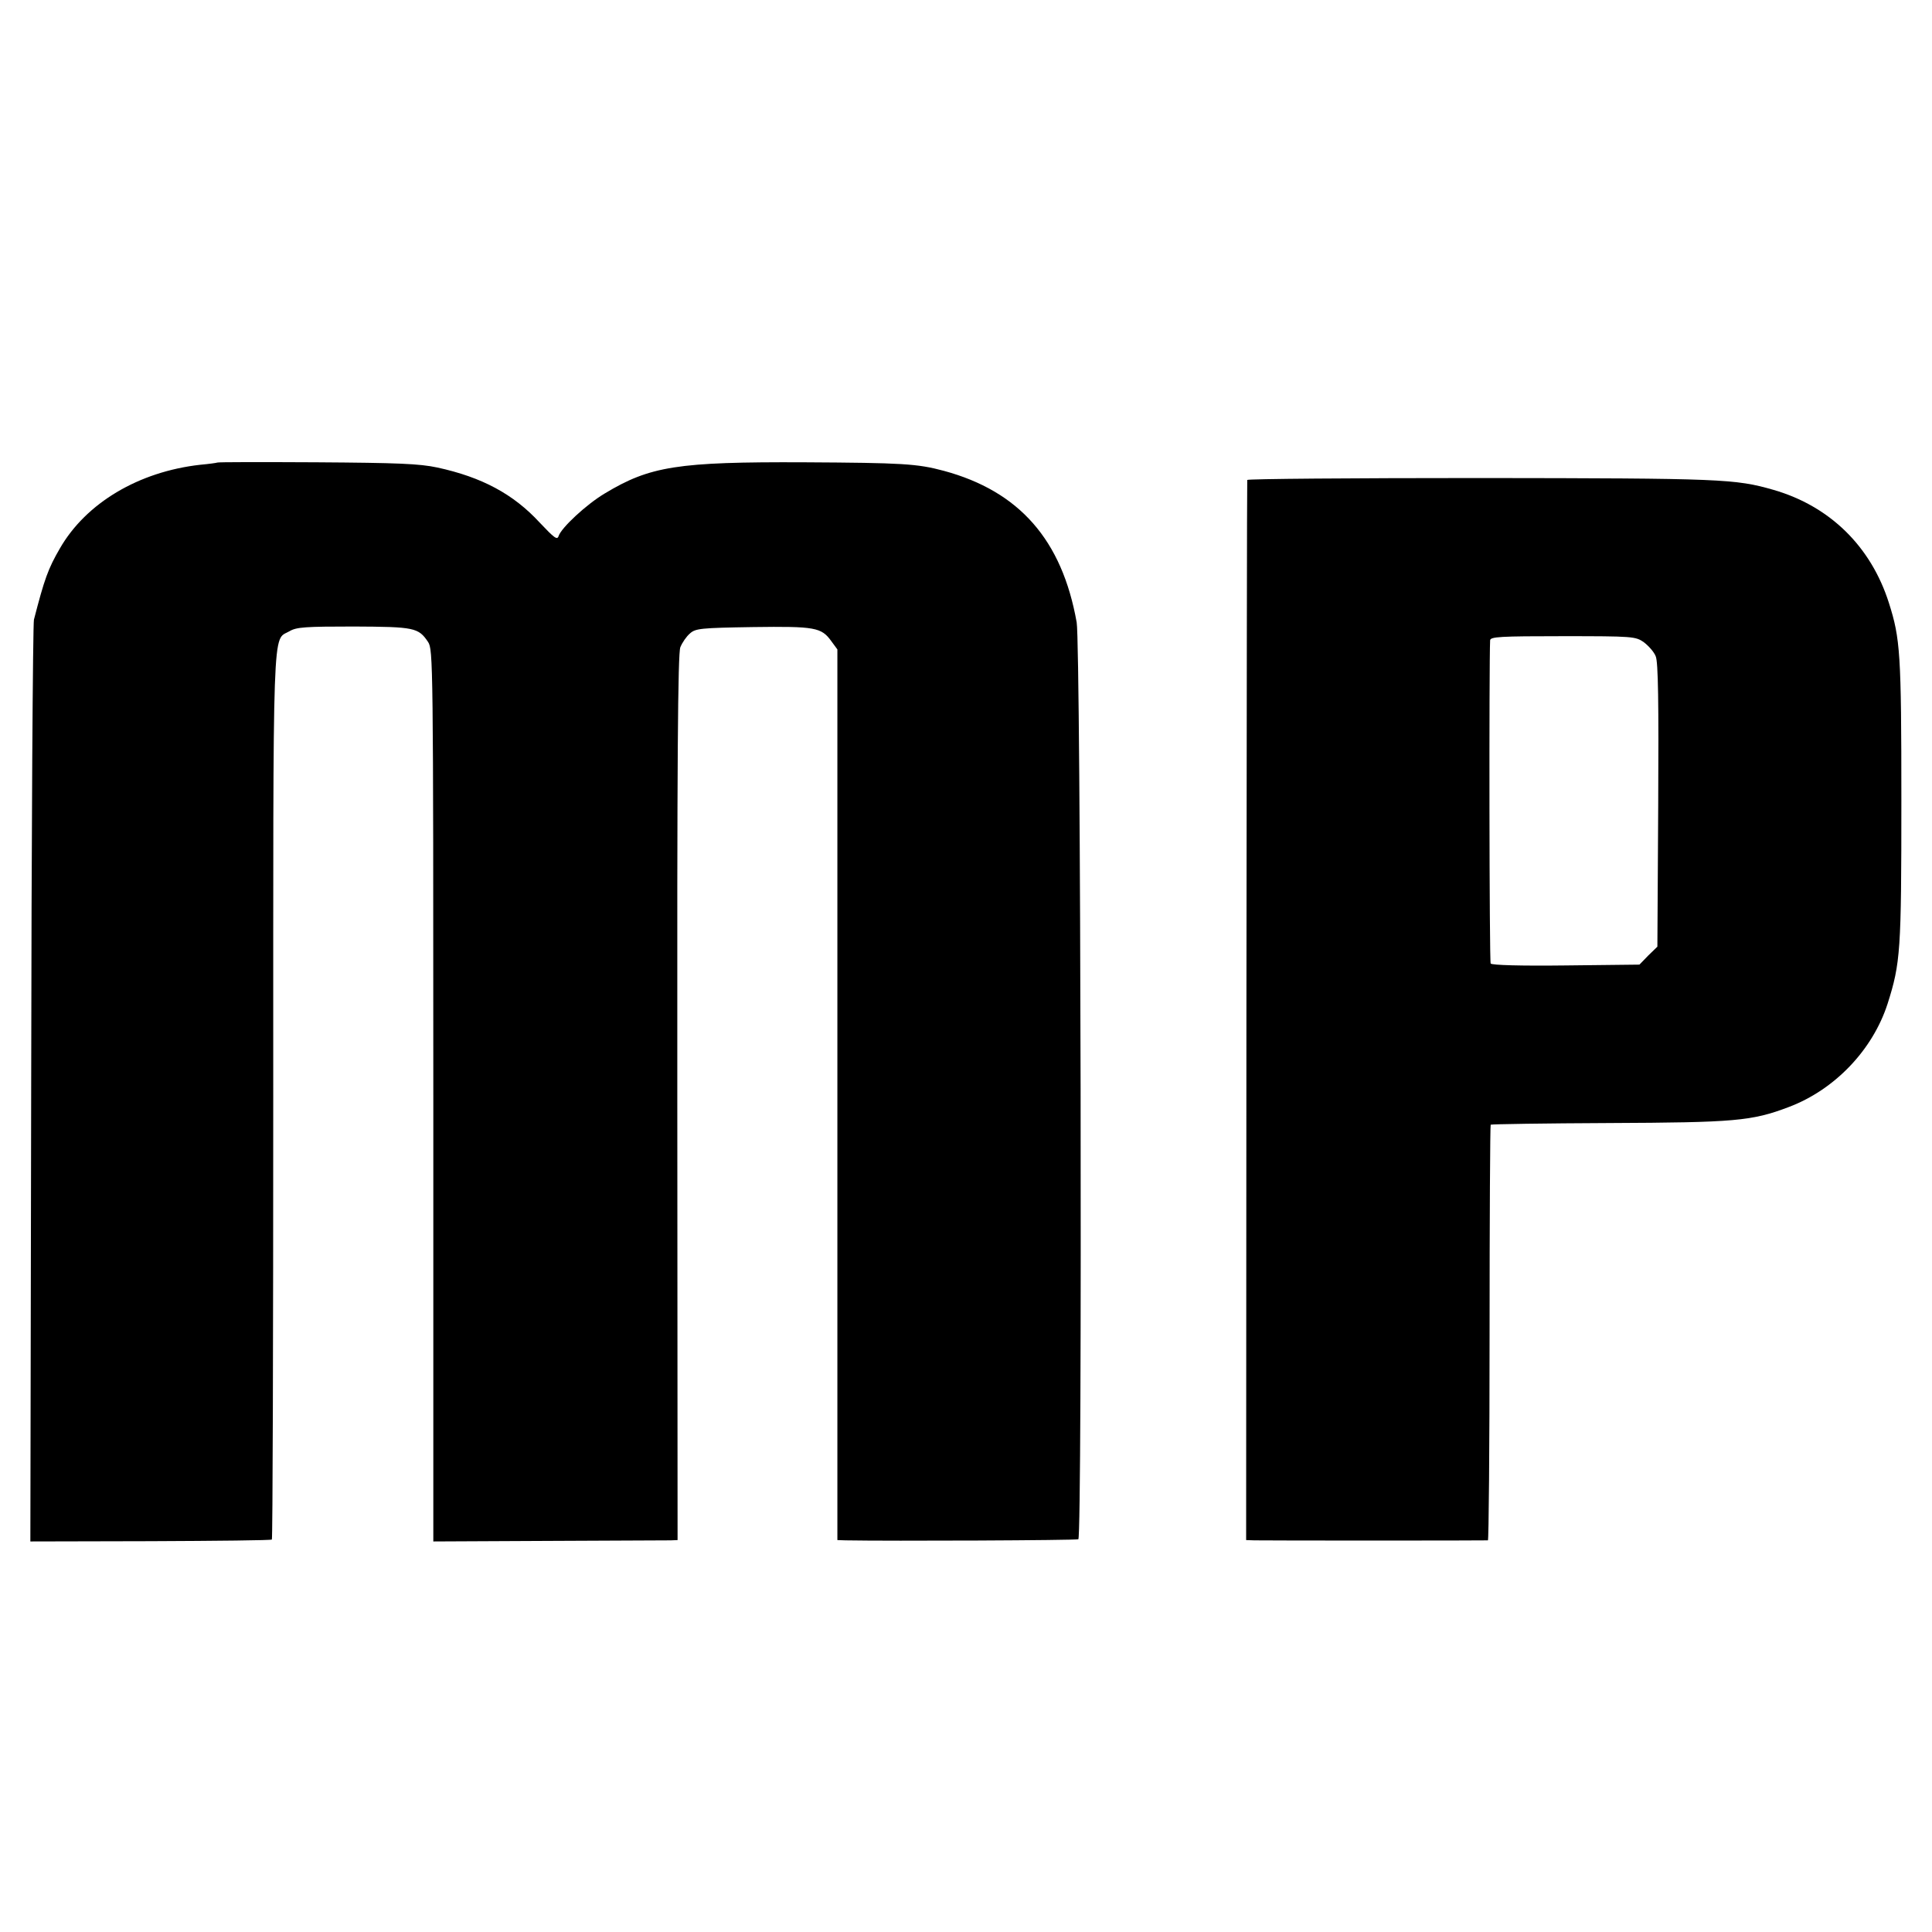 <?xml version="1.0" standalone="no"?>
<!DOCTYPE svg PUBLIC "-//W3C//DTD SVG 20010904//EN"
 "http://www.w3.org/TR/2001/REC-SVG-20010904/DTD/svg10.dtd">
<svg version="1.0" xmlns="http://www.w3.org/2000/svg"
 width="700pt" height="700pt" viewBox="0 0 700 700"
 preserveAspectRatio="xMidYMid meet">
<g transform="translate(0,700) scale(0.1,-0.1)"
fill="#000000" stroke="none">
<path d="M787 5324 c-1 -1 -29 -5 -62 -8 -222 -25 -413 -138 -508 -303 -43
-74 -56 -111 -94 -258 -4 -16 -9 -775 -10 -1685 l-3 -1655 435 1 c240 1 438 3
440 6 3 3 5 726 5 1607 0 1760 -4 1647 59 1684 25 15 58 17 233 17 220 -1 234
-4 269 -56 18 -28 19 -64 19 -1644 l0 -1615 418 2 c229 1 428 2 442 2 l25 1
-1 1602 c-1 1233 2 1610 11 1633 7 17 22 39 35 50 20 18 39 20 228 23 225 3
248 -1 284 -51 l22 -30 0 -1614 0 -1613 30 -1 c161 -3 836 0 843 4 15 9 9
3237 -6 3322 -53 299 -208 475 -481 549 -97 26 -149 29 -506 31 -459 2 -559
-14 -723 -113 -67 -40 -157 -124 -167 -154 -5 -16 -16 -7 -69 49 -95 103 -209
164 -370 199 -66 14 -142 17 -438 19 -196 1 -358 1 -360 -1z"/>
<path d="M4519 5261 c-1 -3 -2 -869 -3 -1923 l-1 -1918 30 -1 c35 -1 837 -1
846 0 3 1 6 339 6 751 0 413 2 752 4 755 3 2 196 5 429 6 455 2 517 7 651 58
167 63 304 207 358 374 47 148 50 191 50 737 0 533 -4 586 -45 715 -65 205
-214 351 -418 410 -139 40 -187 42 -1062 43 -464 0 -845 -3 -845 -7z m1437
-588 c17 -13 37 -35 43 -51 9 -20 11 -167 9 -540 l-3 -512 -33 -32 -32 -33
-267 -3 c-161 -2 -269 1 -272 7 -5 7 -6 1092 -2 1171 1 13 36 15 264 15 254 0
263 -1 293 -22z"/>
</g>
</svg>
